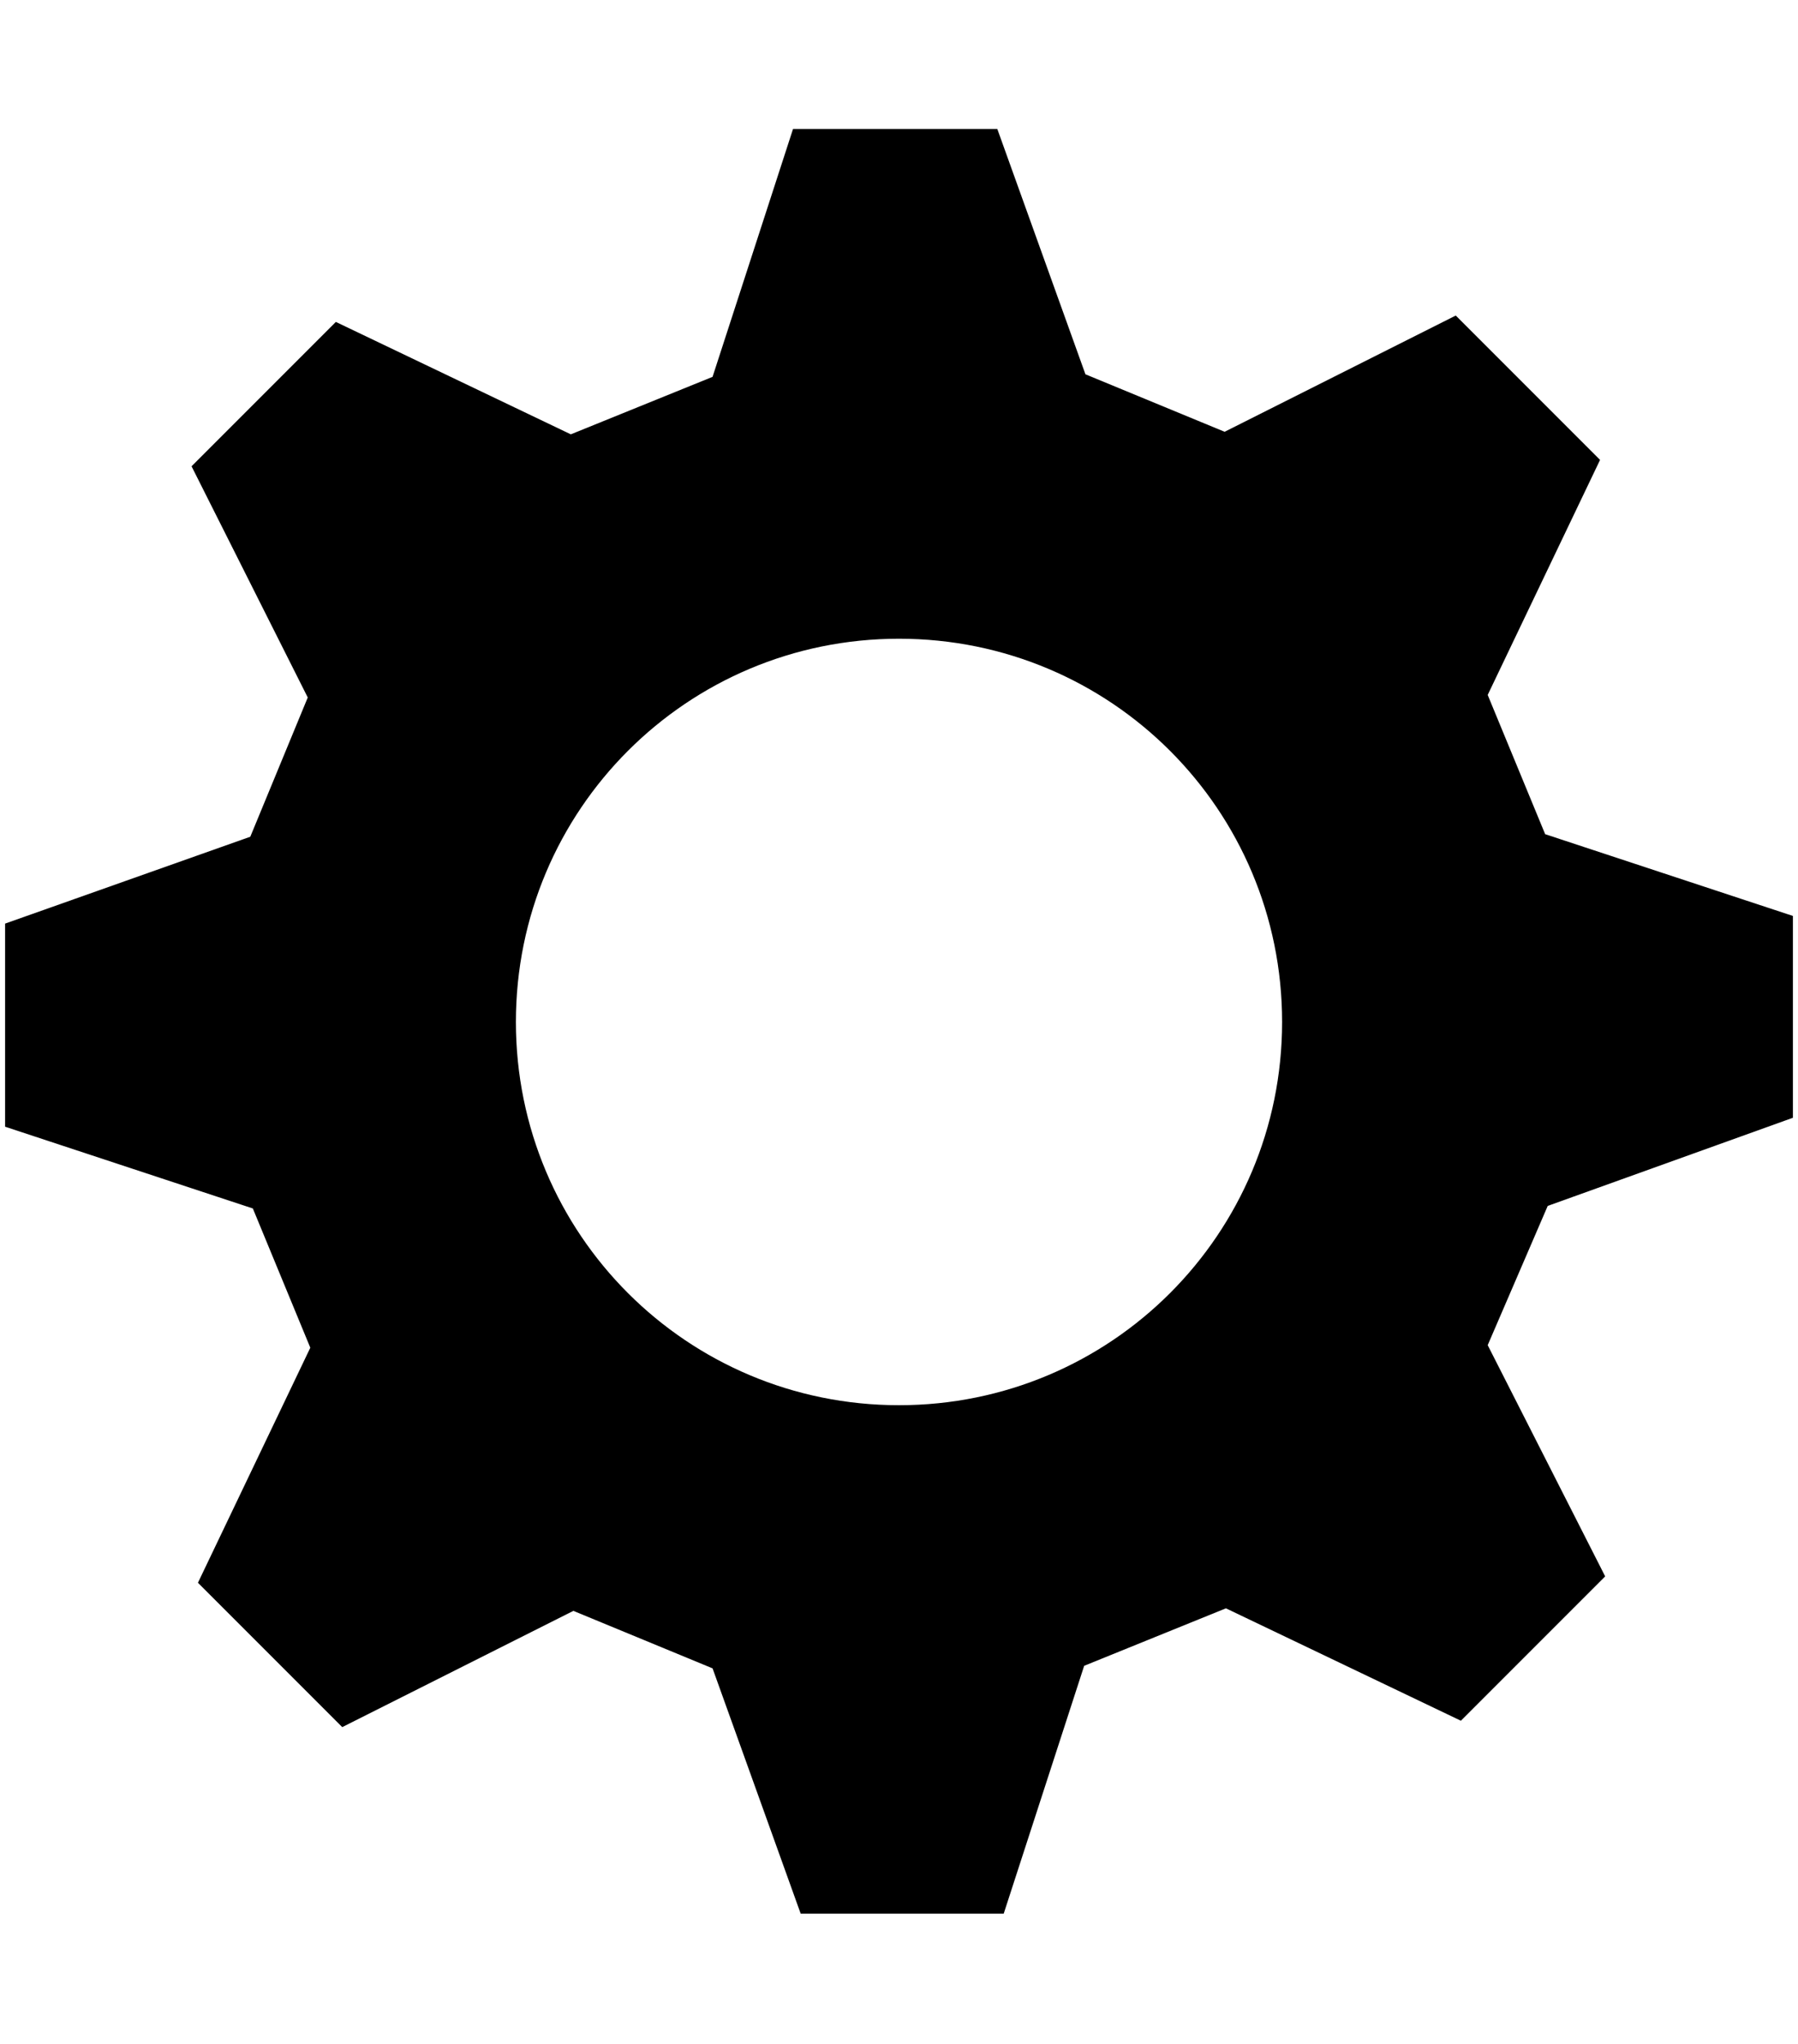 <svg xmlns="http://www.w3.org/2000/svg" xmlns:xlink="http://www.w3.org/1999/xlink" aria-hidden="true" role="img" class="iconify iconify--octicon" width="0.88em" height="1em" preserveAspectRatio="xMidYMid meet" viewBox="0 0 14 16"><path fill-rule="evenodd" d="M14 8.77v-1.6l-1.94-.64l-.45-1.09l.88-1.84l-1.13-1.13l-1.81.91l-1.09-.45l-.69-1.92h-1.6l-.63 1.94l-1.11.45l-1.84-.88l-1.13 1.13l.91 1.81l-.45 1.09L0 7.23v1.59l1.94.64l.45 1.09l-.88 1.84l1.13 1.13l1.81-.91l1.09.45l.69 1.92h1.59l.63-1.94l1.11-.45l1.84.88l1.13-1.13l-.92-1.81l.47-1.09L14 8.75v.02zM7 11c-1.66 0-3-1.34-3-3s1.34-3 3-3s3 1.34 3 3s-1.34 3-3 3z" fill="currentColor"></path></svg>